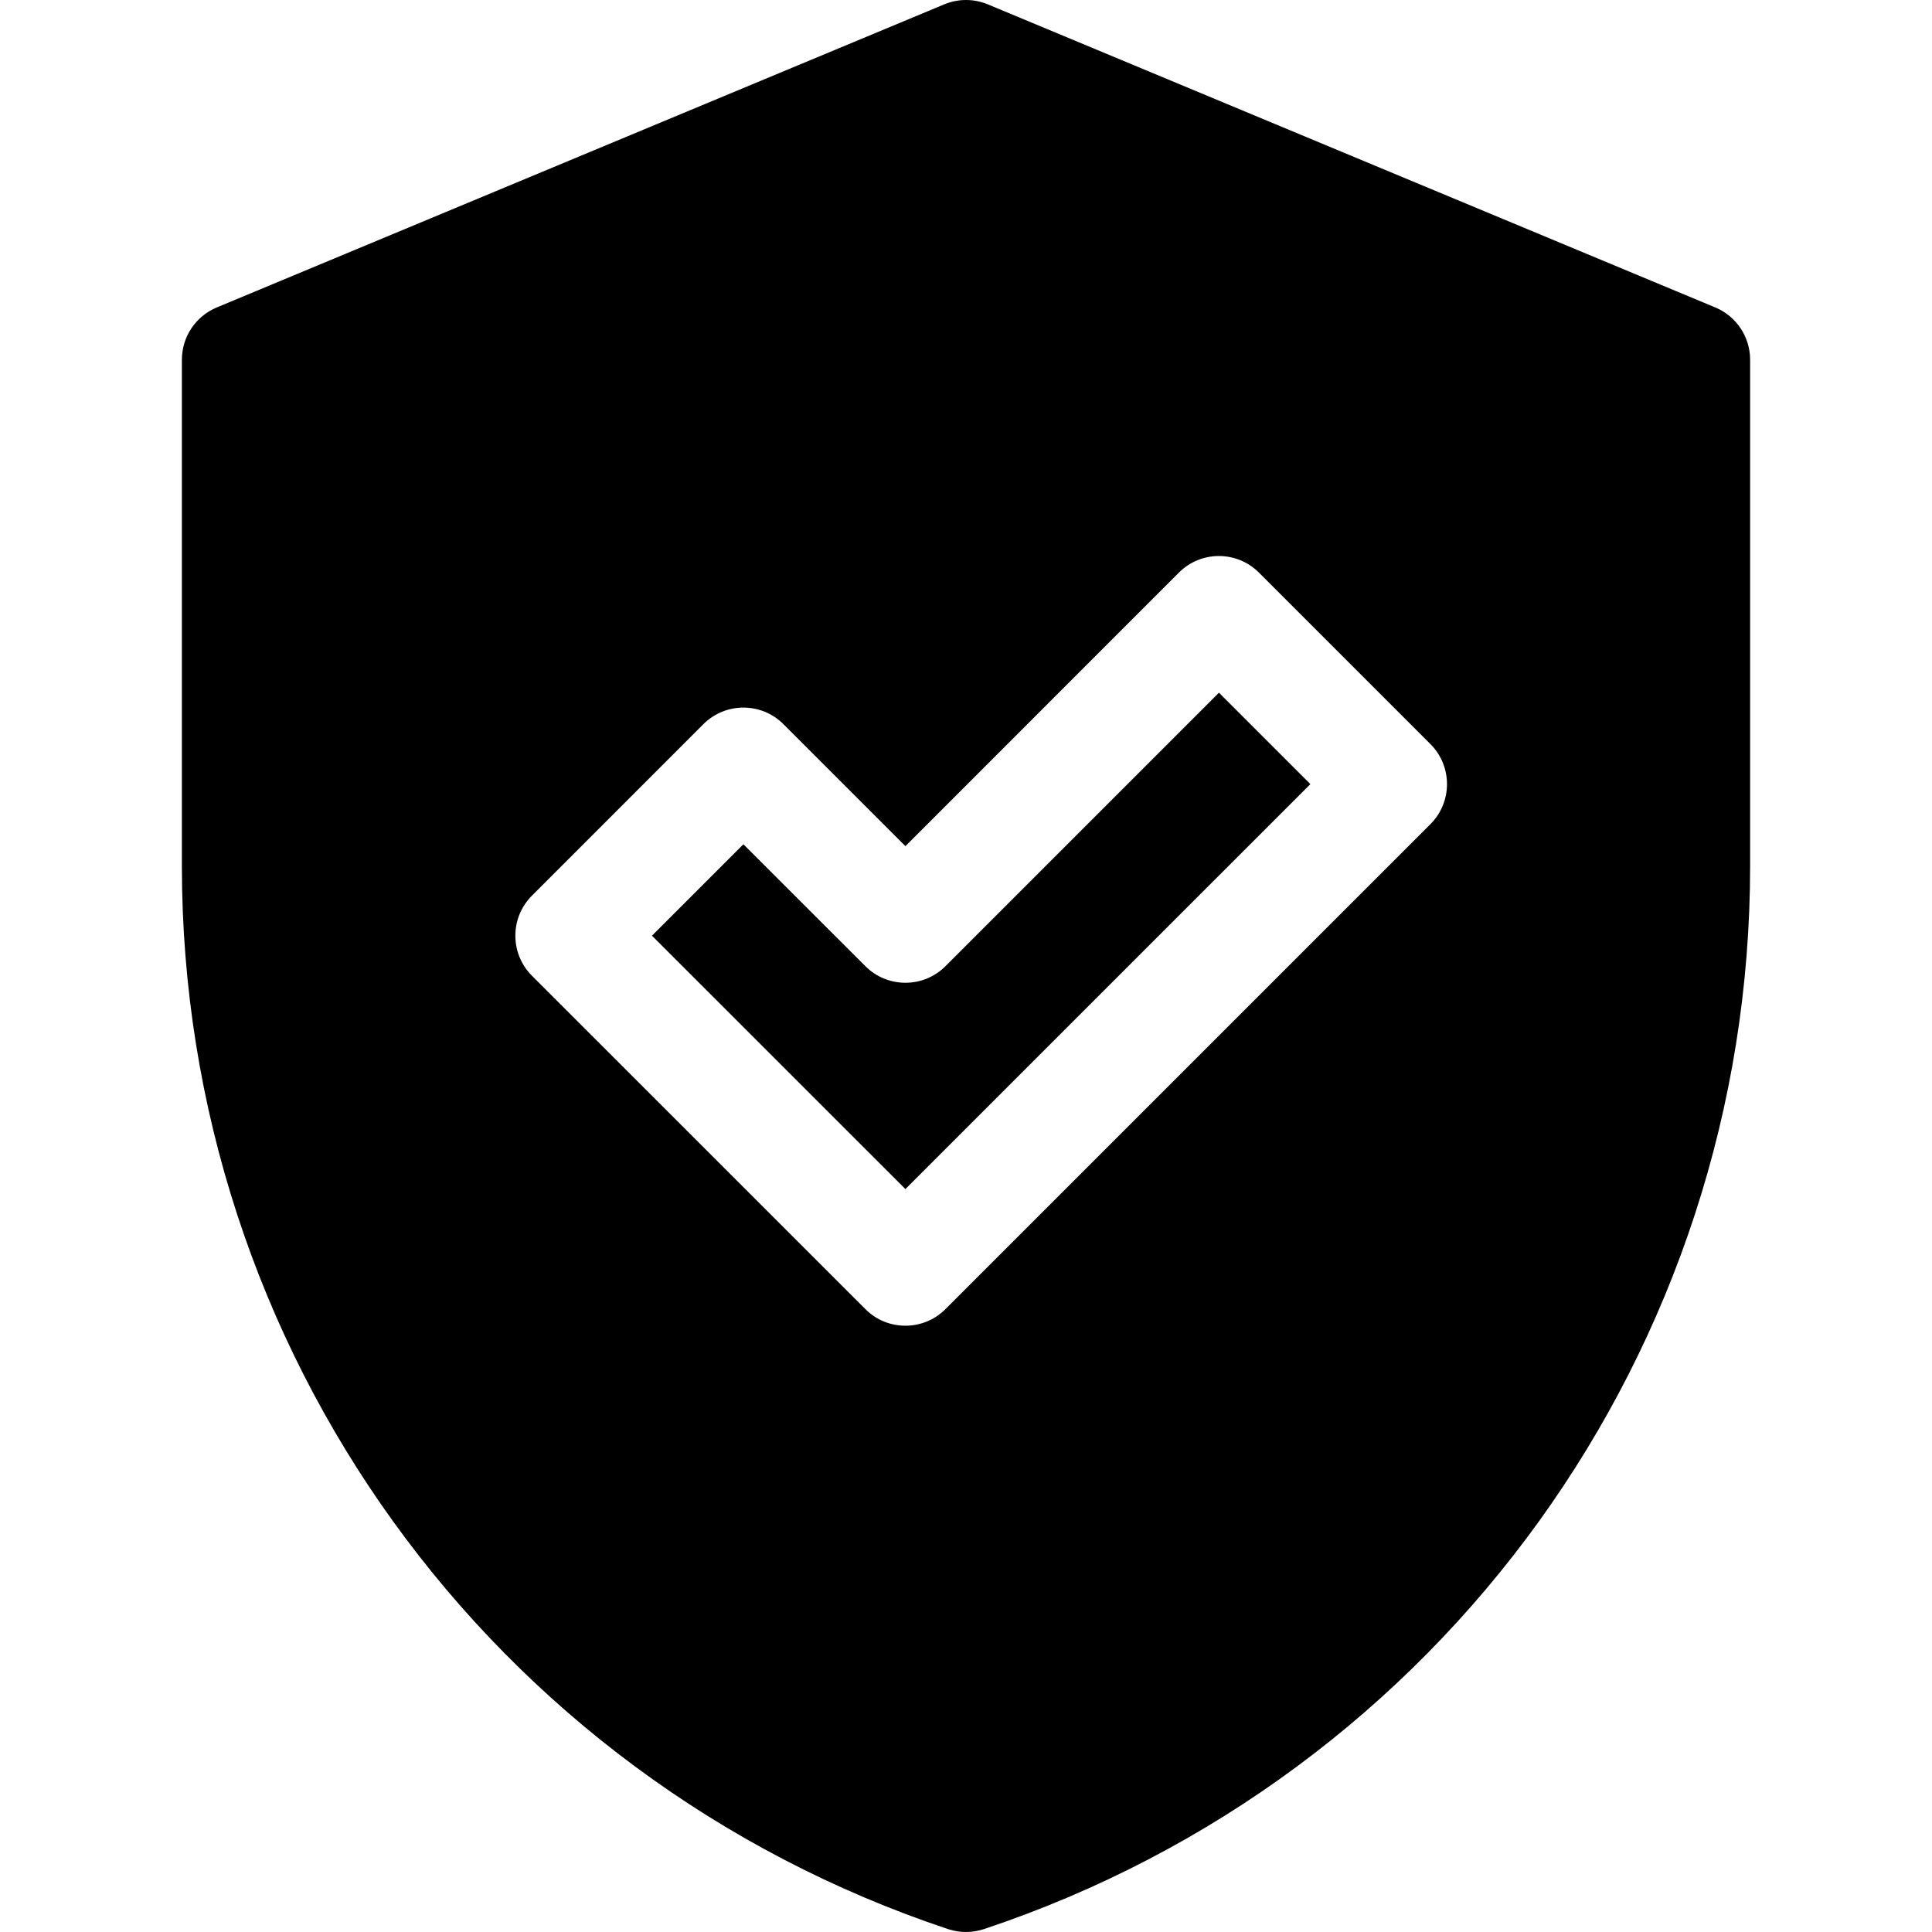 <svg viewBox="0 0 28 28" fill="none" xmlns="http://www.w3.org/2000/svg">
<path d="M24.86 4.456L14.316 0.063C14.114 -0.021 13.887 -0.021 13.685 0.063L3.141 4.456C2.835 4.584 2.636 4.882 2.636 5.214V12.551C2.636 19.552 7.099 25.744 13.74 27.958C13.744 27.959 13.748 27.96 13.751 27.961C13.913 28.013 14.087 28.013 14.249 27.961C14.253 27.96 14.257 27.959 14.26 27.958C20.902 25.744 25.364 19.552 25.364 12.552V5.214C25.364 4.882 25.165 4.584 24.86 4.456ZM20.731 11.944L13.702 18.973C13.382 19.293 12.862 19.294 12.542 18.973L7.709 14.141C7.389 13.82 7.389 13.301 7.709 12.981L10.194 10.495C10.514 10.175 11.034 10.175 11.354 10.495L13.122 12.263L17.085 8.299C17.406 7.978 17.925 7.978 18.246 8.299L20.731 10.784C21.051 11.104 21.051 11.624 20.731 11.944Z" fill="black"/>
<path d="M13.702 14.003C13.382 14.323 12.862 14.323 12.542 14.003L10.774 12.236L9.449 13.561L13.122 17.233L18.991 11.364L17.666 10.039L13.702 14.003Z" fill="black"/>
</svg>

